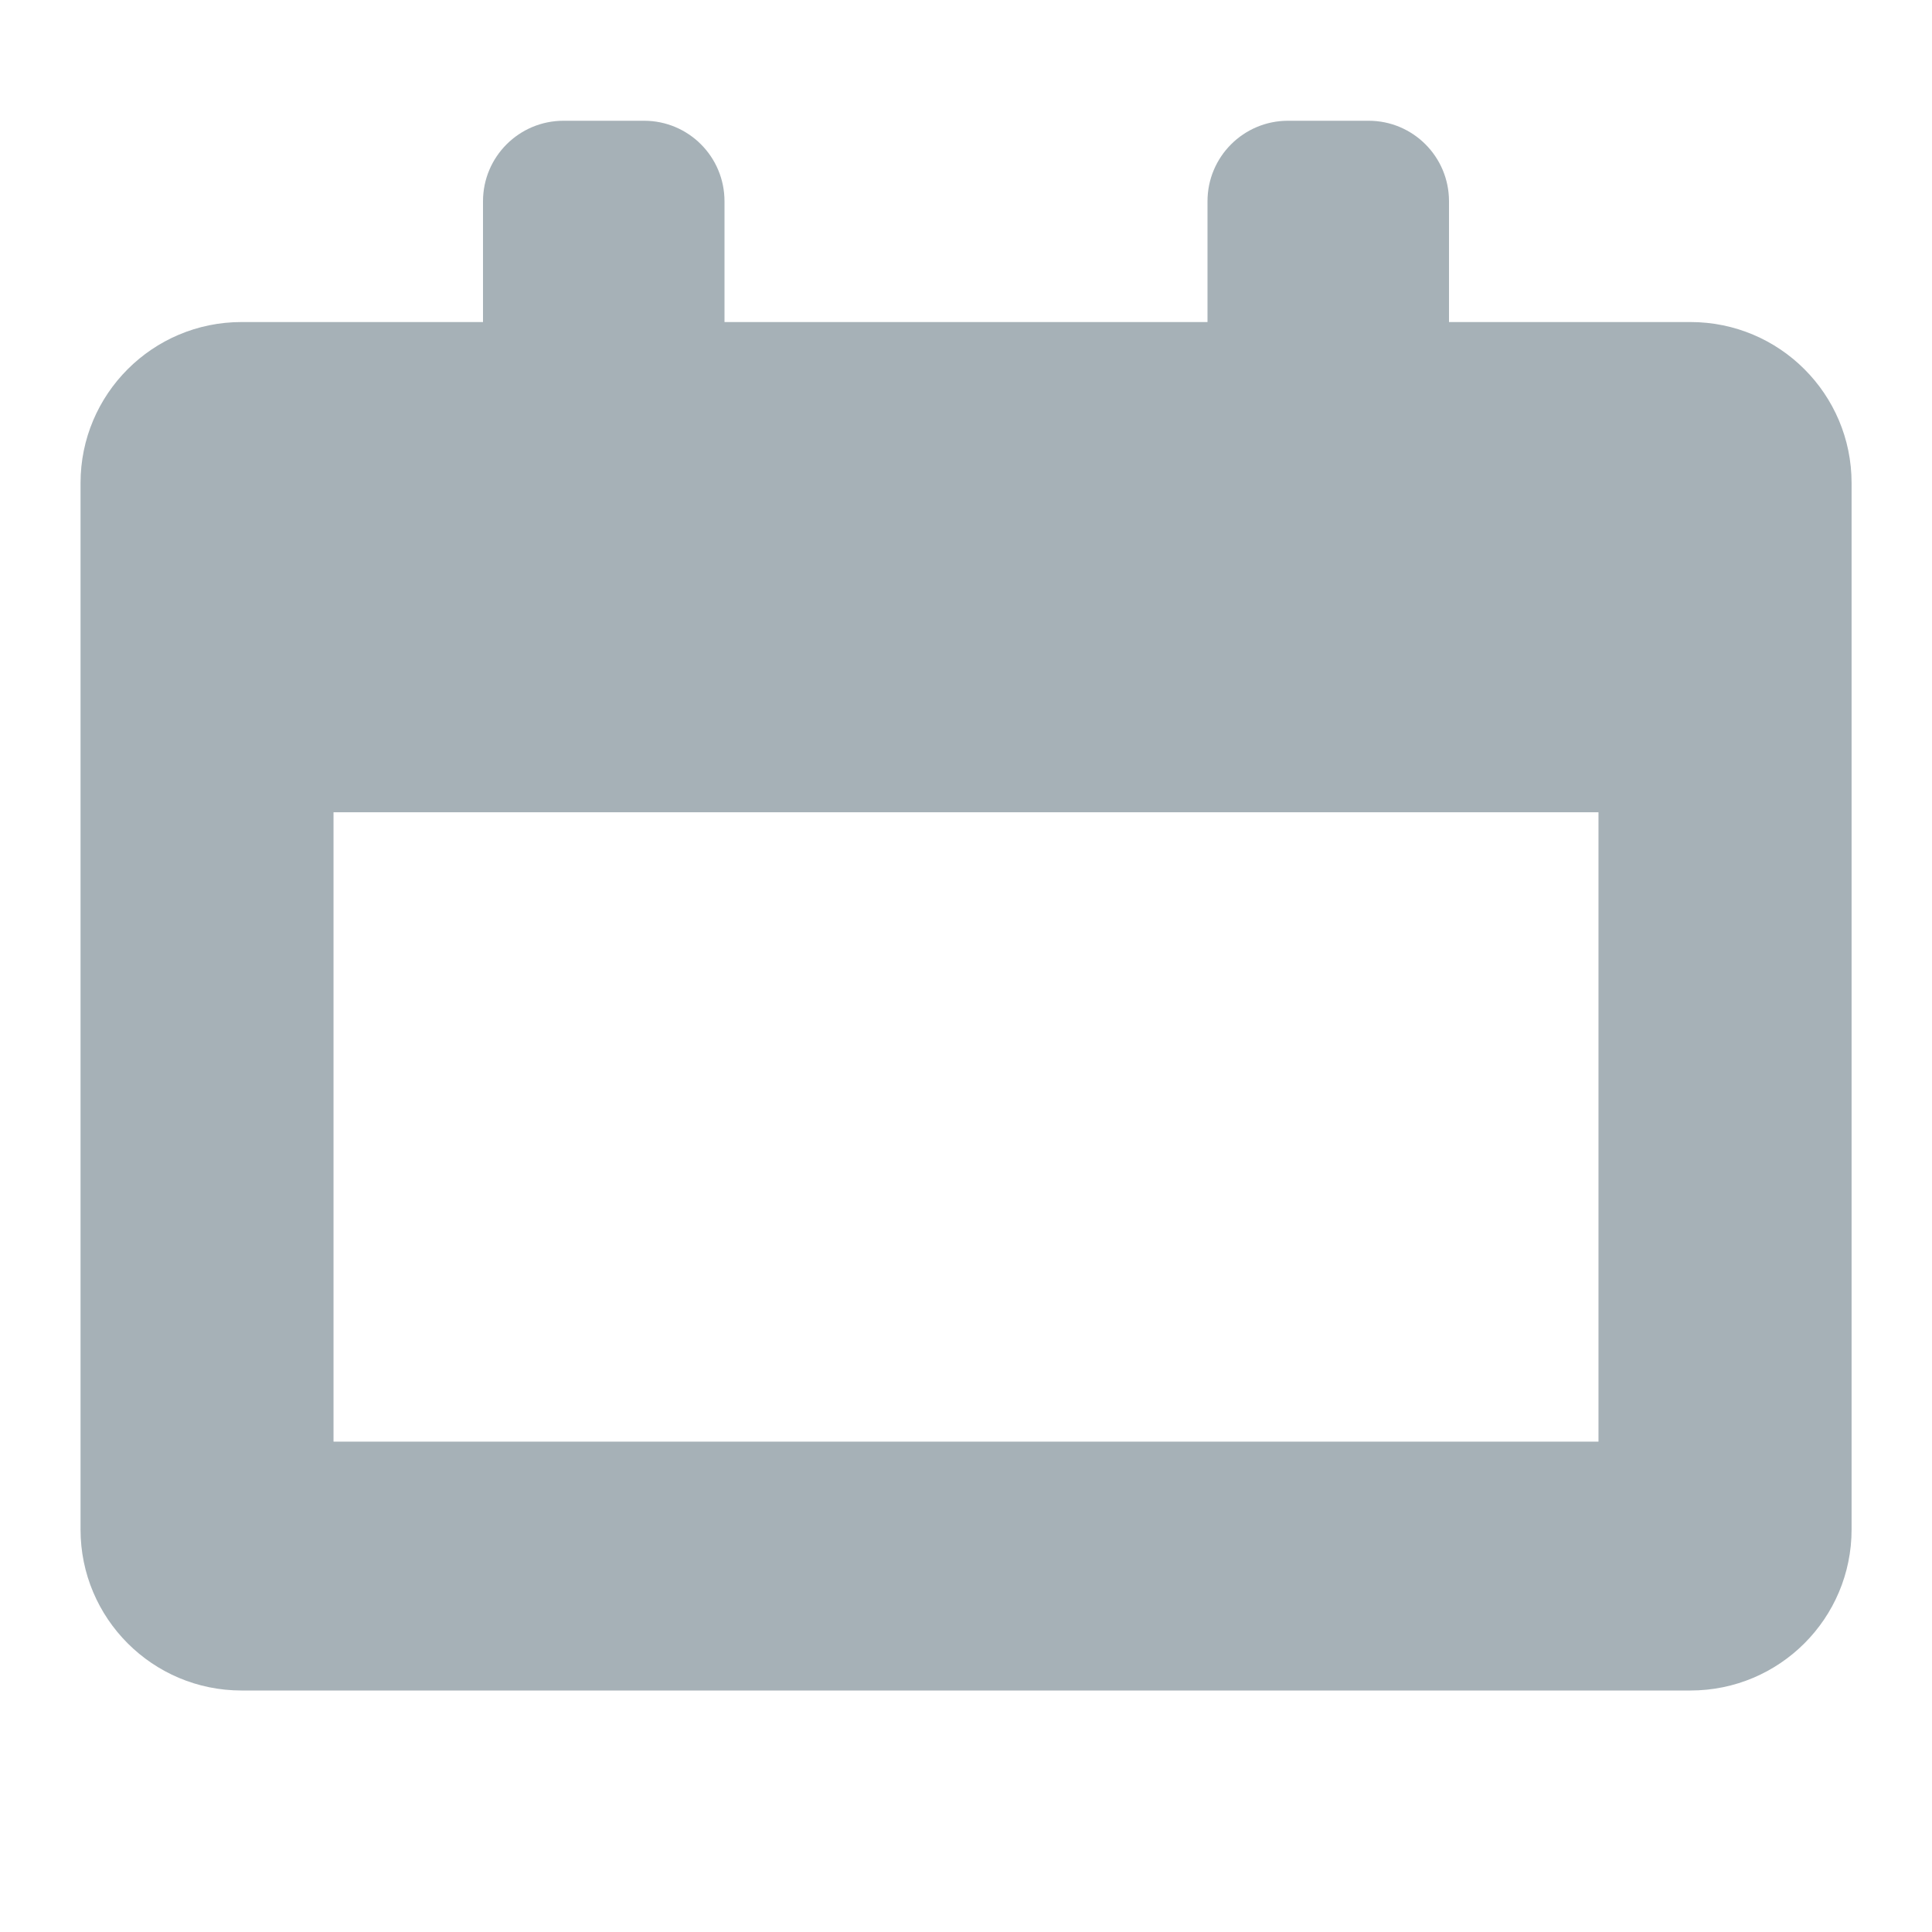 <svg width="16" height="16" viewBox="0 0 16 16" fill="none" xmlns="http://www.w3.org/2000/svg">
<g clip-path="url(#clip0_26_3697)">
<path fill-rule="evenodd" clip-rule="evenodd" d="M4.667 1C4.299 1 4 1.298 4 1.667V2.667H2C1.264 2.667 0.667 3.264 0.667 4V12.667C0.667 13.403 1.264 14 2 14H14C14.737 14 15.334 13.403 15.334 12.667V4C15.334 3.264 14.737 2.667 14 2.667H12V1.667C12 1.298 11.702 1 11.334 1H10.667C10.299 1 10 1.298 10 1.667V2.667H6V1.667C6 1.298 5.702 1 5.334 1H4.667ZM2.762 6.727H13.238V11.939H2.762V6.727Z" fill="#002033" fill-opacity="0.35"/>
</g>
<defs>
<clipPath id="clip0_26_3697">
<rect width="16" height="16" fill="white"/>
</clipPath>
</defs>
</svg>
